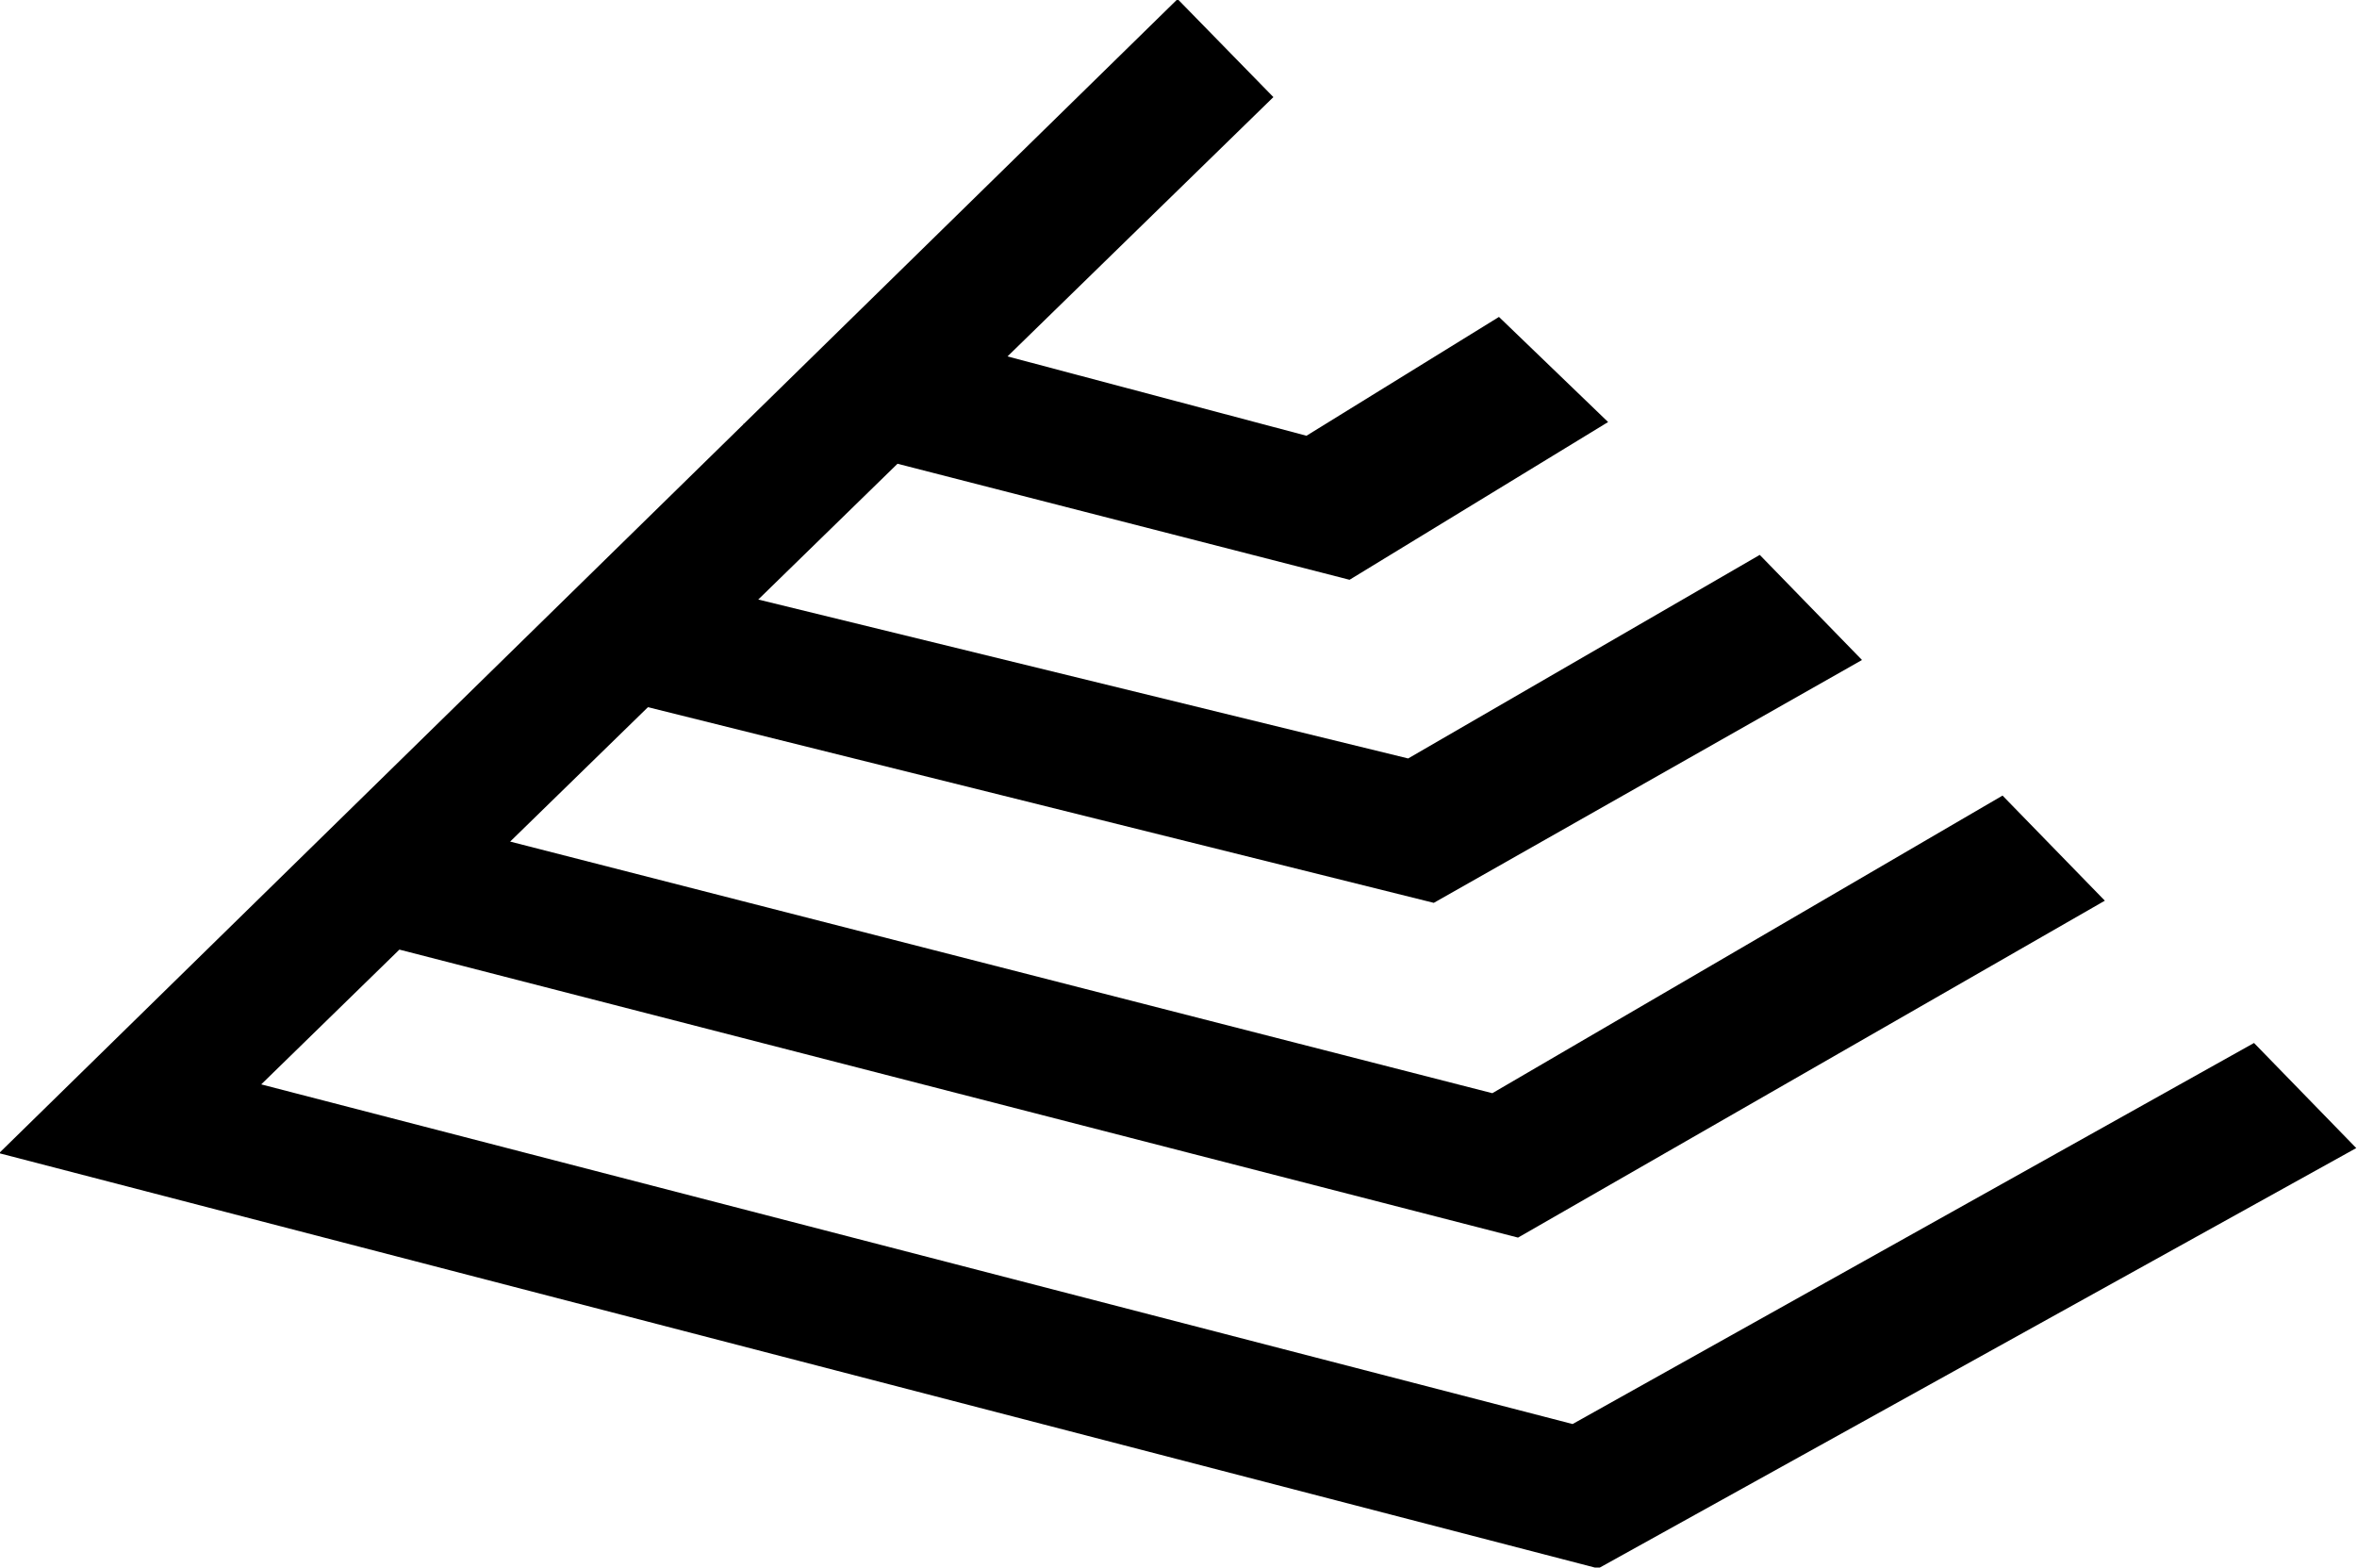 <svg xmlns="http://www.w3.org/2000/svg" xmlns:xlink="http://www.w3.org/1999/xlink" preserveAspectRatio="xMidYMid" width="37.969" height="25.25" viewBox="0 0 37.969 25.25">
  <defs>
    <style>
      .cls-1 {
        fill: #000;
        fill-rule: evenodd;
      }
    </style>
  </defs>
  <path d="M36.310,16.800 L25.333,22.938 L4.208,17.467 L6.434,15.296 L24.454,19.935 L33.907,14.508 L32.259,12.815 L24.040,17.609 L8.218,13.556 L10.438,11.391 L23.097,14.543 L29.995,10.631 L28.348,8.938 L22.684,12.217 L12.215,9.657 L14.458,7.470 L21.740,9.339 L25.905,6.798 L24.147,5.105 L21.046,7.019 L16.230,5.741 L20.513,1.564 L18.970,-0.015 L11.987,6.823 L11.971,6.831 L11.977,6.833 L-0.015,18.575 L25.746,25.264 L37.957,18.493 L36.310,16.800 Z" class="cls-1"/>
</svg>
